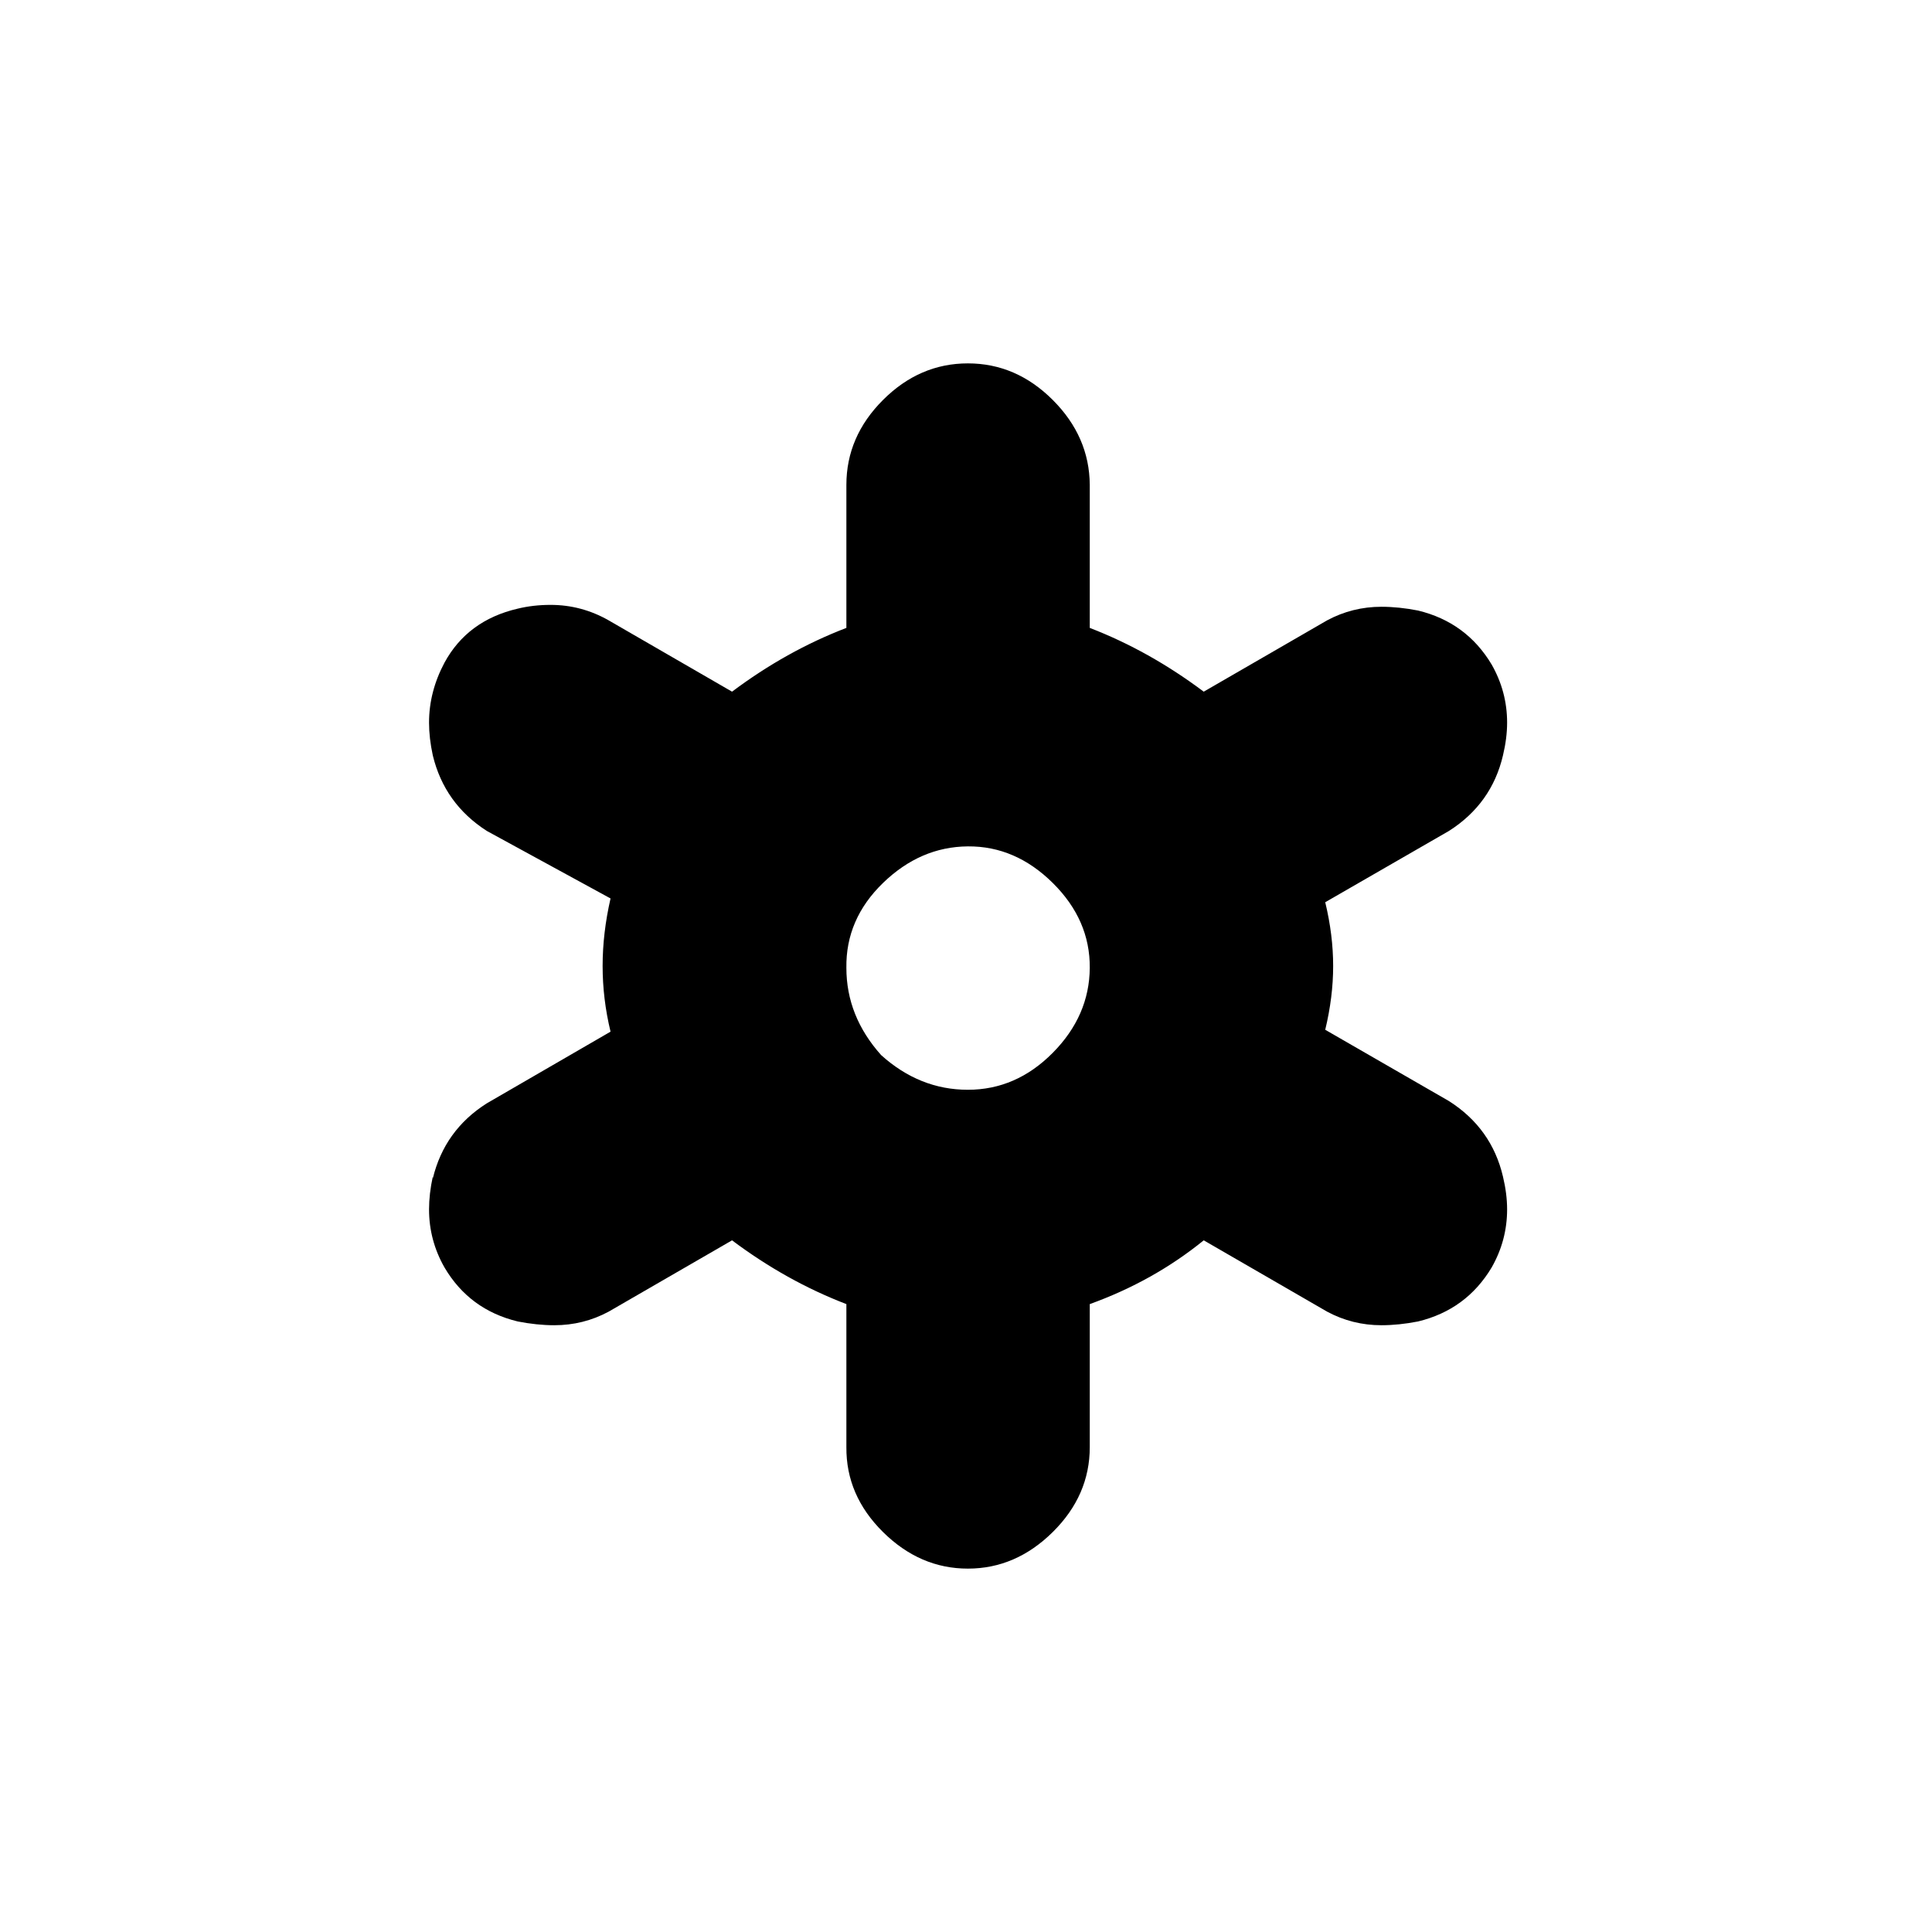 <svg height="512" width="512.0" xmlns="http://www.w3.org/2000/svg"><path d="m114.7 312.3q3.1-12.8 14.3-19.9l32.8-19q-2.1-8.7-2.1-17.4t2.1-17.9l-32.8-17.9q-11.2-7.2-14.3-20-1-4.6-1-8.7 0-8.2 4.1-15.9 6.1-11.2 19.4-14.3 4.1-1 8.7-1 8.2 0 15.4 4.1l32.7 18.9q14.4-10.8 30.3-16.9v-37.9q0-12.8 9.7-22.5t22.5-9.7 22.5 9.7 9.8 22.5v37.9q15.8 6.1 30.2 16.9l32.7-18.9q6.7-3.6 14.4-3.6 4.6 0 9.7 1 12.8 3.1 19.5 14.3 4.1 7.2 4.1 15.4 0 4.1-1.1 8.7-3 12.8-14.3 20l-32.8 18.9q2.1 8.7 2.1 16.9t-2.1 16.9l32.8 18.9q11.3 7.2 14.3 20 1.1 4.6 1.1 8.7 0 8.2-4.1 15.4-6.7 11.2-19.5 14.3-5.1 1-9.7 1-7.7 0-14.4-3.6l-32.7-18.9q-13.3 10.8-30.2 16.9v37.9q0 12.8-9.8 22.5t-22.5 9.7-22.5-9.7-9.7-22.5v-37.9q-15.9-6.1-30.3-16.9l-32.7 18.9q-6.7 3.6-14.4 3.6-4.6 0-9.7-1-12.8-3.1-19.4-14.3-4.1-7.2-4.1-15.4 0-4.1 1-8.7z m109.6-55.8q0 12.8 9.2 23.1 10.2 9.2 23 9.2t22.5-9.8 9.8-22.5-9.8-22.5-22.5-9.7-22.5 9.7-9.7 22.5z" /></svg>